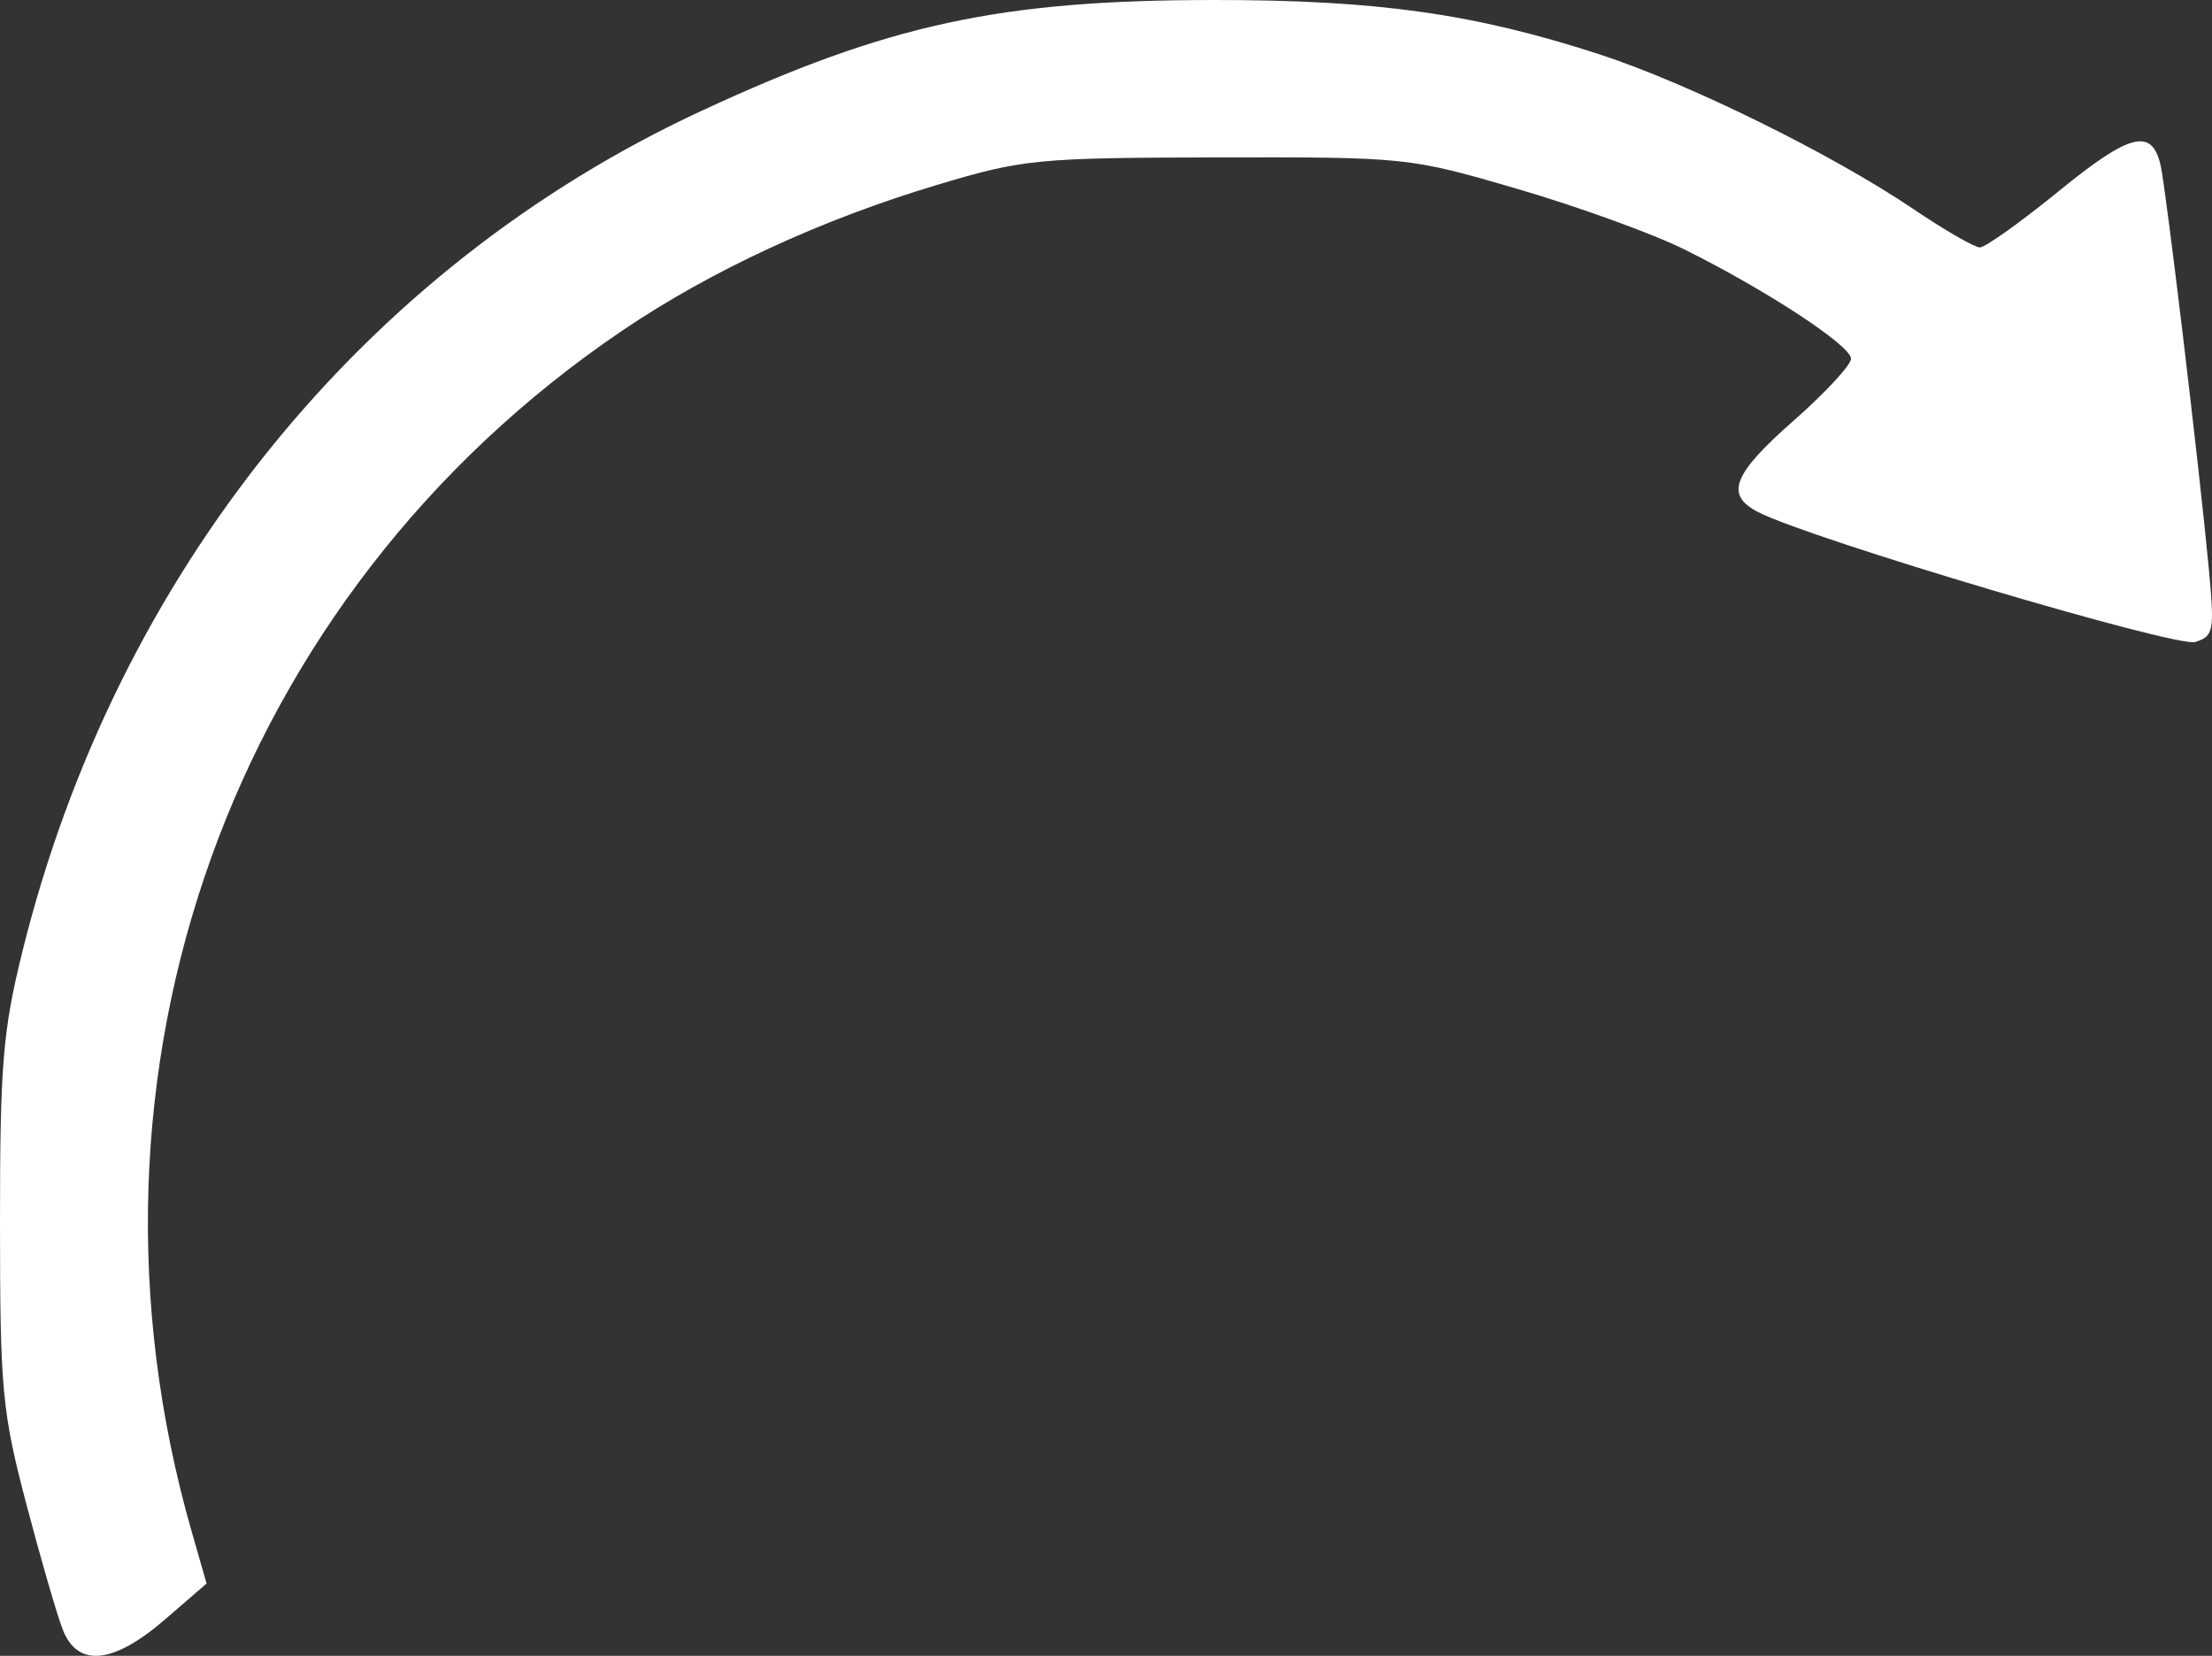 <?xml version="1.0" encoding="UTF-8" standalone="no"?>
<!-- Created with Inkscape (http://www.inkscape.org/) -->

<svg
   version="1.1"
   id="svg1"
   width="317.911"
   height="238.026"
   viewBox="0 0 317.911 238.026"
   sodipodi:docname="Captura_de_Tela__8_-removebg-preview.png"
   inkscape:export-filename="infocash-logo-white.png"
   inkscape:export-xdpi="96"
   inkscape:export-ydpi="96"
   inkscape:dataloss="true"
   xmlns:inkscape="http://www.inkscape.org/namespaces/inkscape"
   xmlns:sodipodi="http://sodipodi.sourceforge.net/DTD/sodipodi-0.dtd"
   xmlns="http://www.w3.org/2000/svg"
   xmlns:svg="http://www.w3.org/2000/svg">
  <rect x="0" y="0" width="317.911" height="238.026" fill="#333333" stroke="none"/>
  <defs
     id="defs1" />
  <sodipodi:namedview
     id="namedview1"
     pagecolor="#505050"
     bordercolor="#eeeeee"
     borderopacity="1"
     inkscape:showpageshadow="0"
     inkscape:pageopacity="0"
     inkscape:pagecheckerboard="0"
     inkscape:deskcolor="#505050"
     showgrid="false"
     inkscape:zoom="0.51682243"
     inkscape:cx="184.783"
     inkscape:cy="349.24955"
     inkscape:window-width="1366"
     inkscape:window-height="705"
     inkscape:window-x="-8"
     inkscape:window-y="-8"
     inkscape:window-maximized="1"
     inkscape:current-layer="g1">
    <inkscape:page
       x="0"
       y="0"
       width="317.911"
       height="238.026"
       id="page2"
       margin="0"
       bleed="0" />
  </sodipodi:namedview>
  <g
     inkscape:groupmode="layer"
     inkscape:label="Image"
     id="g1"
     transform="translate(-43.167,-45.15)">
    <path
       style="fill:#ffffff;stroke-width:1.368"
       d="m 52.203,279.451 c -0.818,-2.069 -3.185,-10.227 -5.26,-18.128 -3.48,-13.253 -3.773,-16.38 -3.776,-40.361 -0.004,-22.694 0.404,-27.646 3.211,-38.993 C 59.791,127.736 95.392,83.638 143.961,61.096 c 26.875,-12.474 42.938,-15.946 73.771,-15.946 23.384,-2.56e-4 37.287,1.959 55.22,7.781 12.781,4.15 33.461,14.333 45.15,22.234 4.515,3.052 8.842,5.551 9.616,5.553 0.774,0.002 5.895,-3.654 11.381,-8.126 10.189,-8.305 13.342,-9.102 14.59,-3.691 0.773,3.351 5.541,43.235 6.916,57.853 0.858,9.119 0.728,9.836 -1.934,10.681 -2.666,0.846 -55.14,-14.747 -62.802,-18.662 -4.845,-2.476 -3.696,-5.431 5.131,-13.2 4.515,-3.974 8.204,-7.959 8.197,-8.856 -0.014,-1.89 -12.078,-9.807 -23.931,-15.704 -4.515,-2.246 -15.289,-6.155 -23.943,-8.686 -15.585,-4.559 -15.993,-4.602 -43.098,-4.549 -26.035,0.051 -27.995,0.242 -40.361,3.946 -16.723,5.008 -32.521,12.322 -45.273,20.958 C 76.389,130.747 51.8,199.369 70.723,265.342 l 2.134,7.44 -5.986,5.175 c -7.411,6.407 -12.519,6.927 -14.667,1.494 z"
       id="path26"
       inkscape:export-filename="infocash-arrow1-white.png"
       inkscape:export-xdpi="96"
       inkscape:export-ydpi="96" />
  </g>
</svg>
